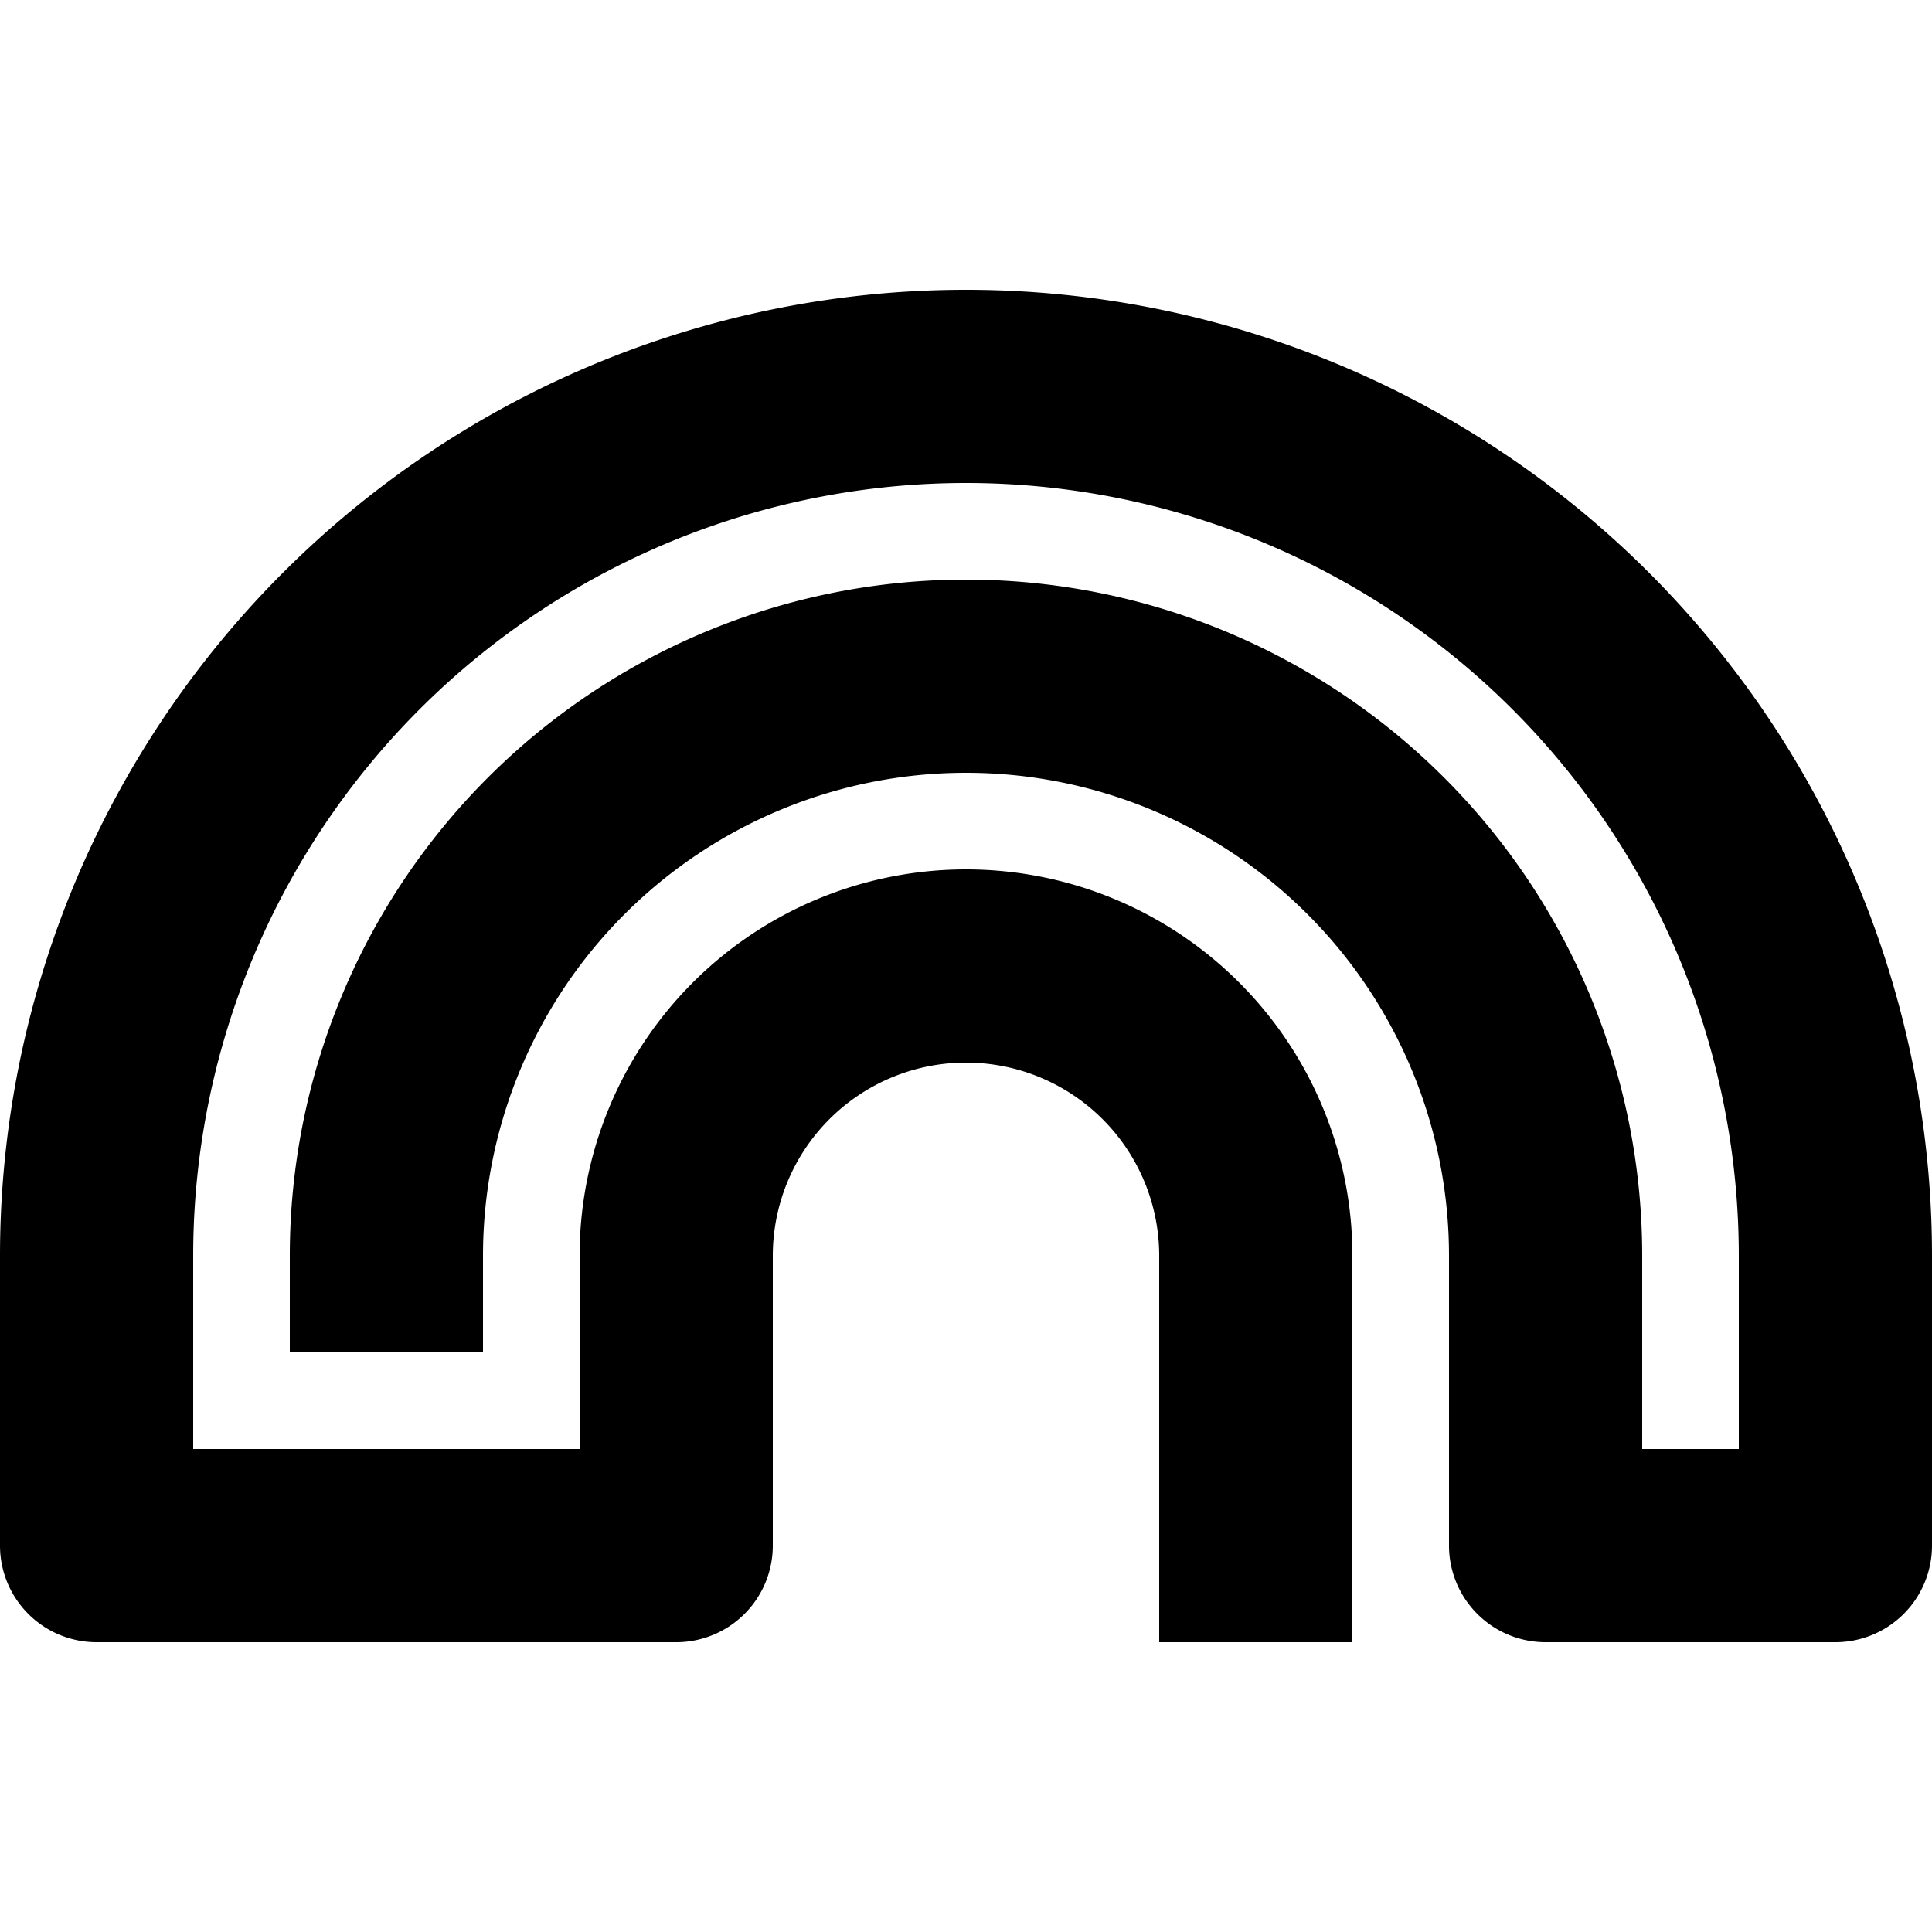 <svg xmlns="http://www.w3.org/2000/svg" viewBox="0 0 20 20" fill="currentColor"><path d="M19 17h-3a1 1 0 0 1-1-1v-3a5 5 0 1 0-10 0v1H3v-1a7 7 0 0 1 14 0v2h1v-2a8 8 0 0 0-16 0v2h4v-2a4 4 0 1 1 8 0v4h-2v-4a2 2 0 0 0-4 0v3a1 1 0 0 1-1 1H1a1 1 0 0 1-1-1v-3a10 10 0 1 1 20 0v3a1 1 0 0 1-1 1Z"/></svg>